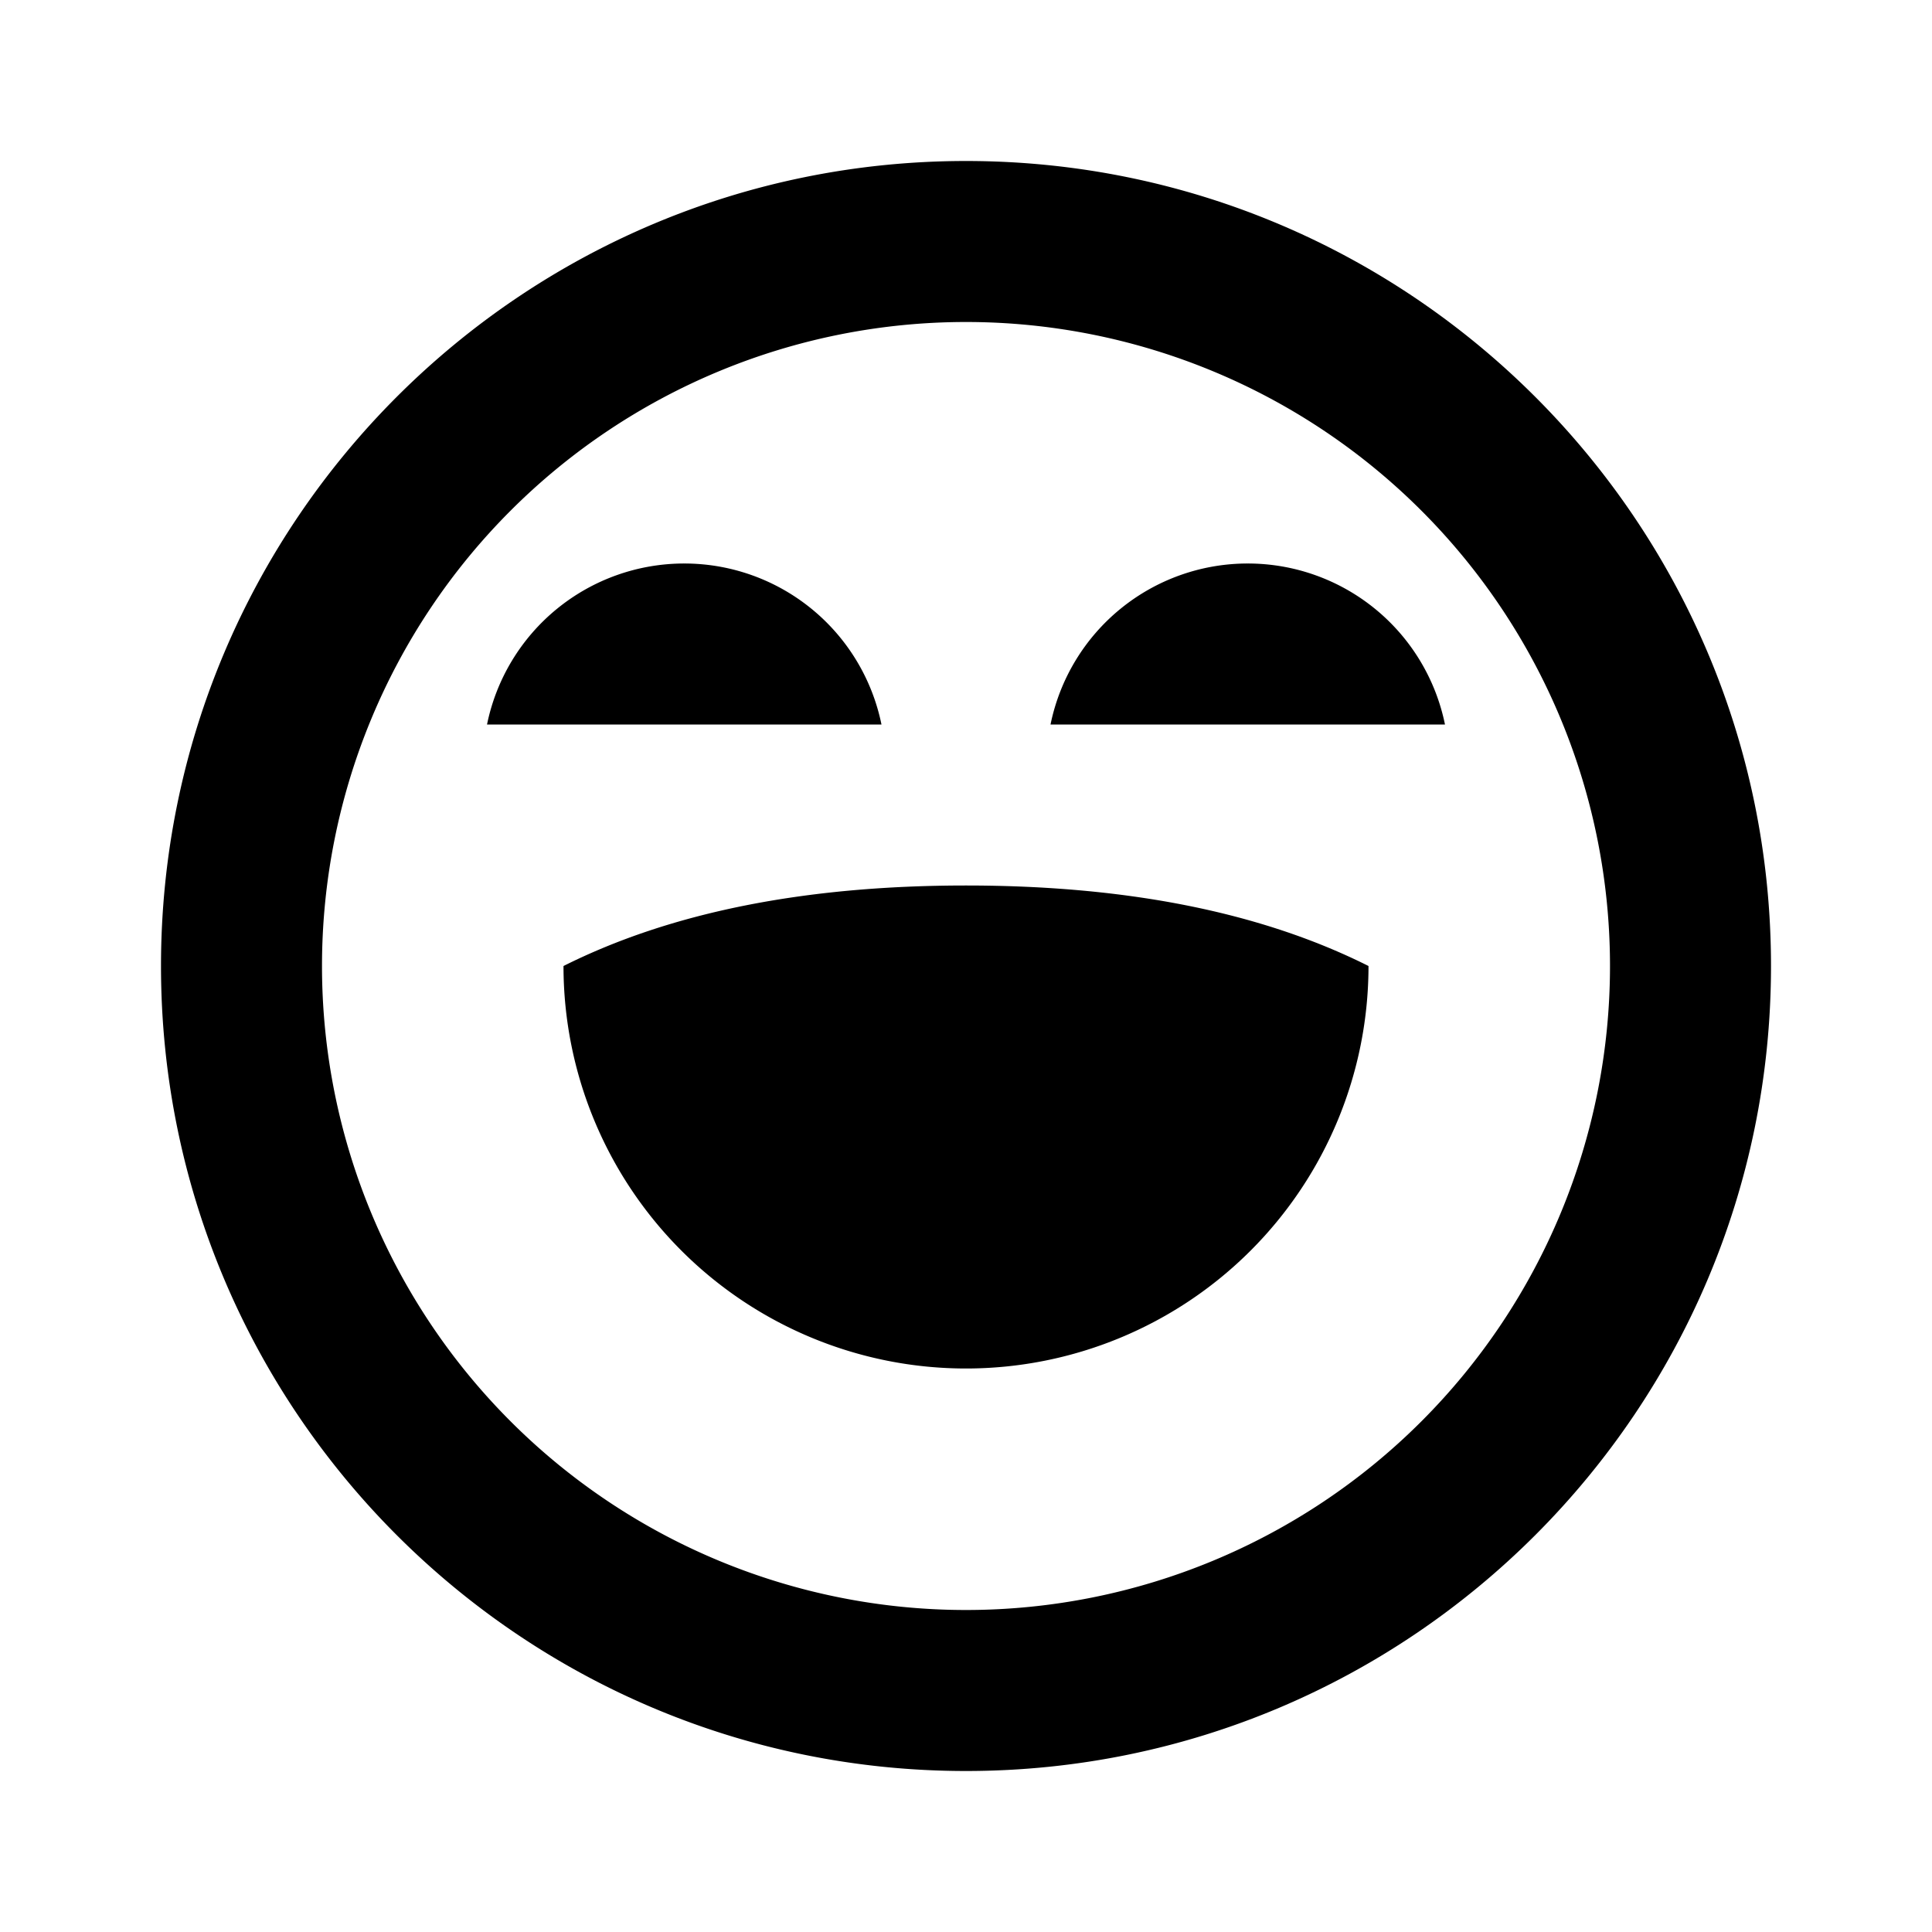 <svg xmlns="http://www.w3.org/2000/svg" width="100%" height="100%" viewBox="0 0 1200 1200"><path fill="currentColor" d="M600 100C876.1 100 1100 323.9 1100 600S876.1 1100 600 1100 100 876.1 100 600 323.9 100 600 100zM600 200A400-400 0 1 1 600 1000 400-400 0 0 1 600 200zM600 550C700 550 783.4 566.6 850 600A250-250 0 0 0 350 600C416.7 566.6 500 550 600 550zM425 350A125-125 0 0 0 547.5 450H302.5A125-125 0 0 0 425 350zM775 350A125-125 0 0 0 897.5 450H652.5A125-125 0 0 0 775 350z" /></svg>